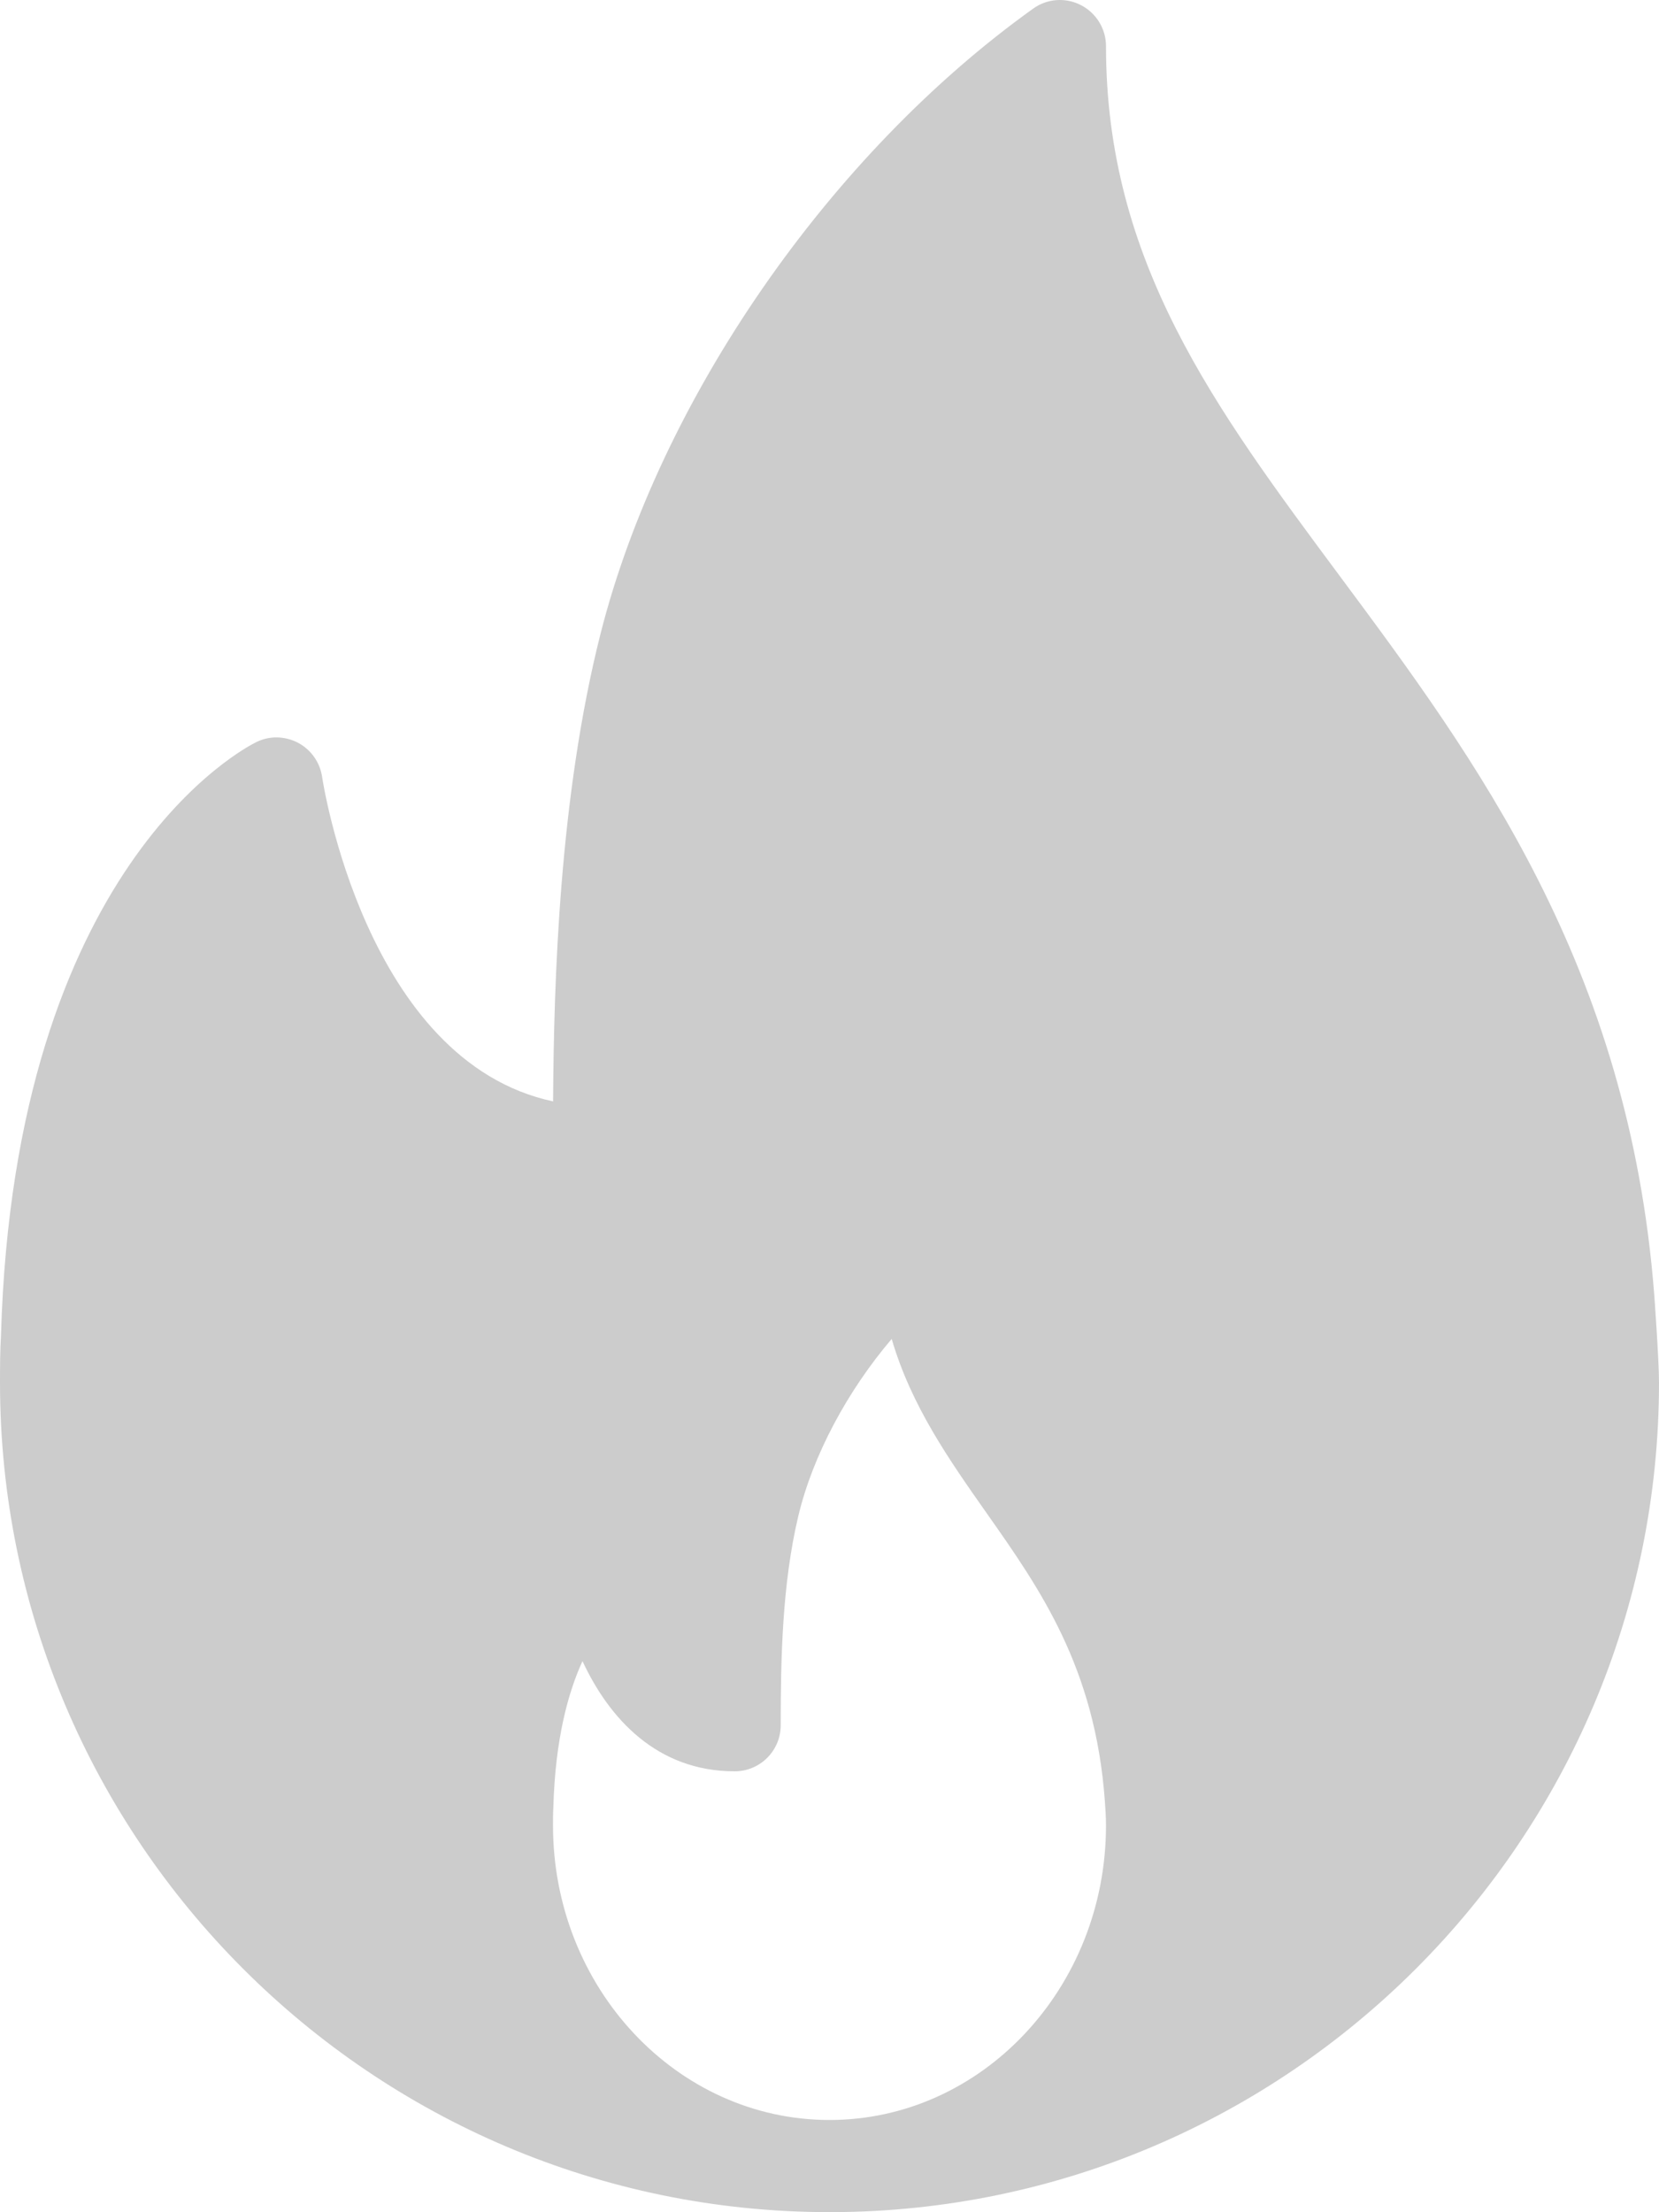 <svg width="39" height="52" viewBox="0 0 39 52" fill="none" xmlns="http://www.w3.org/2000/svg">
<path opacity="0.2" d="M38.889 30.445C38.293 22.69 34.682 17.83 31.497 13.542C28.547 9.571 26 6.143 26 1.085C26 0.679 25.773 0.308 25.412 0.121C25.05 -0.066 24.615 -0.035 24.286 0.204C19.502 3.627 15.511 9.397 14.116 14.902C13.148 18.735 13.02 23.043 13.002 25.889C8.584 24.945 7.583 18.337 7.573 18.265C7.523 17.922 7.314 17.624 7.009 17.461C6.701 17.3 6.339 17.288 6.027 17.443C5.795 17.555 0.341 20.327 0.023 31.393C0.001 31.761 0 32.13 0 32.5C0 43.251 8.748 51.998 19.5 51.998C19.515 51.999 19.531 52.002 19.543 51.998C19.548 51.998 19.552 51.998 19.557 51.998C30.283 51.968 39 43.232 39 32.5C39 31.959 38.889 30.445 38.889 30.445ZM19.5 49.832C15.916 49.832 13 46.726 13 42.908C13 42.778 12.999 42.647 13.008 42.486C13.052 40.876 13.358 39.777 13.693 39.046C14.321 40.396 15.445 41.636 17.27 41.636C17.869 41.636 18.353 41.152 18.353 40.553C18.353 39.011 18.385 37.232 18.769 35.626C19.111 34.202 19.927 32.687 20.962 31.473C21.422 33.049 22.32 34.324 23.196 35.57C24.449 37.351 25.745 39.193 25.973 42.334C25.986 42.52 26 42.707 26 42.908C26 46.726 23.084 49.832 19.5 49.832Z" fill="black"/>
</svg>
